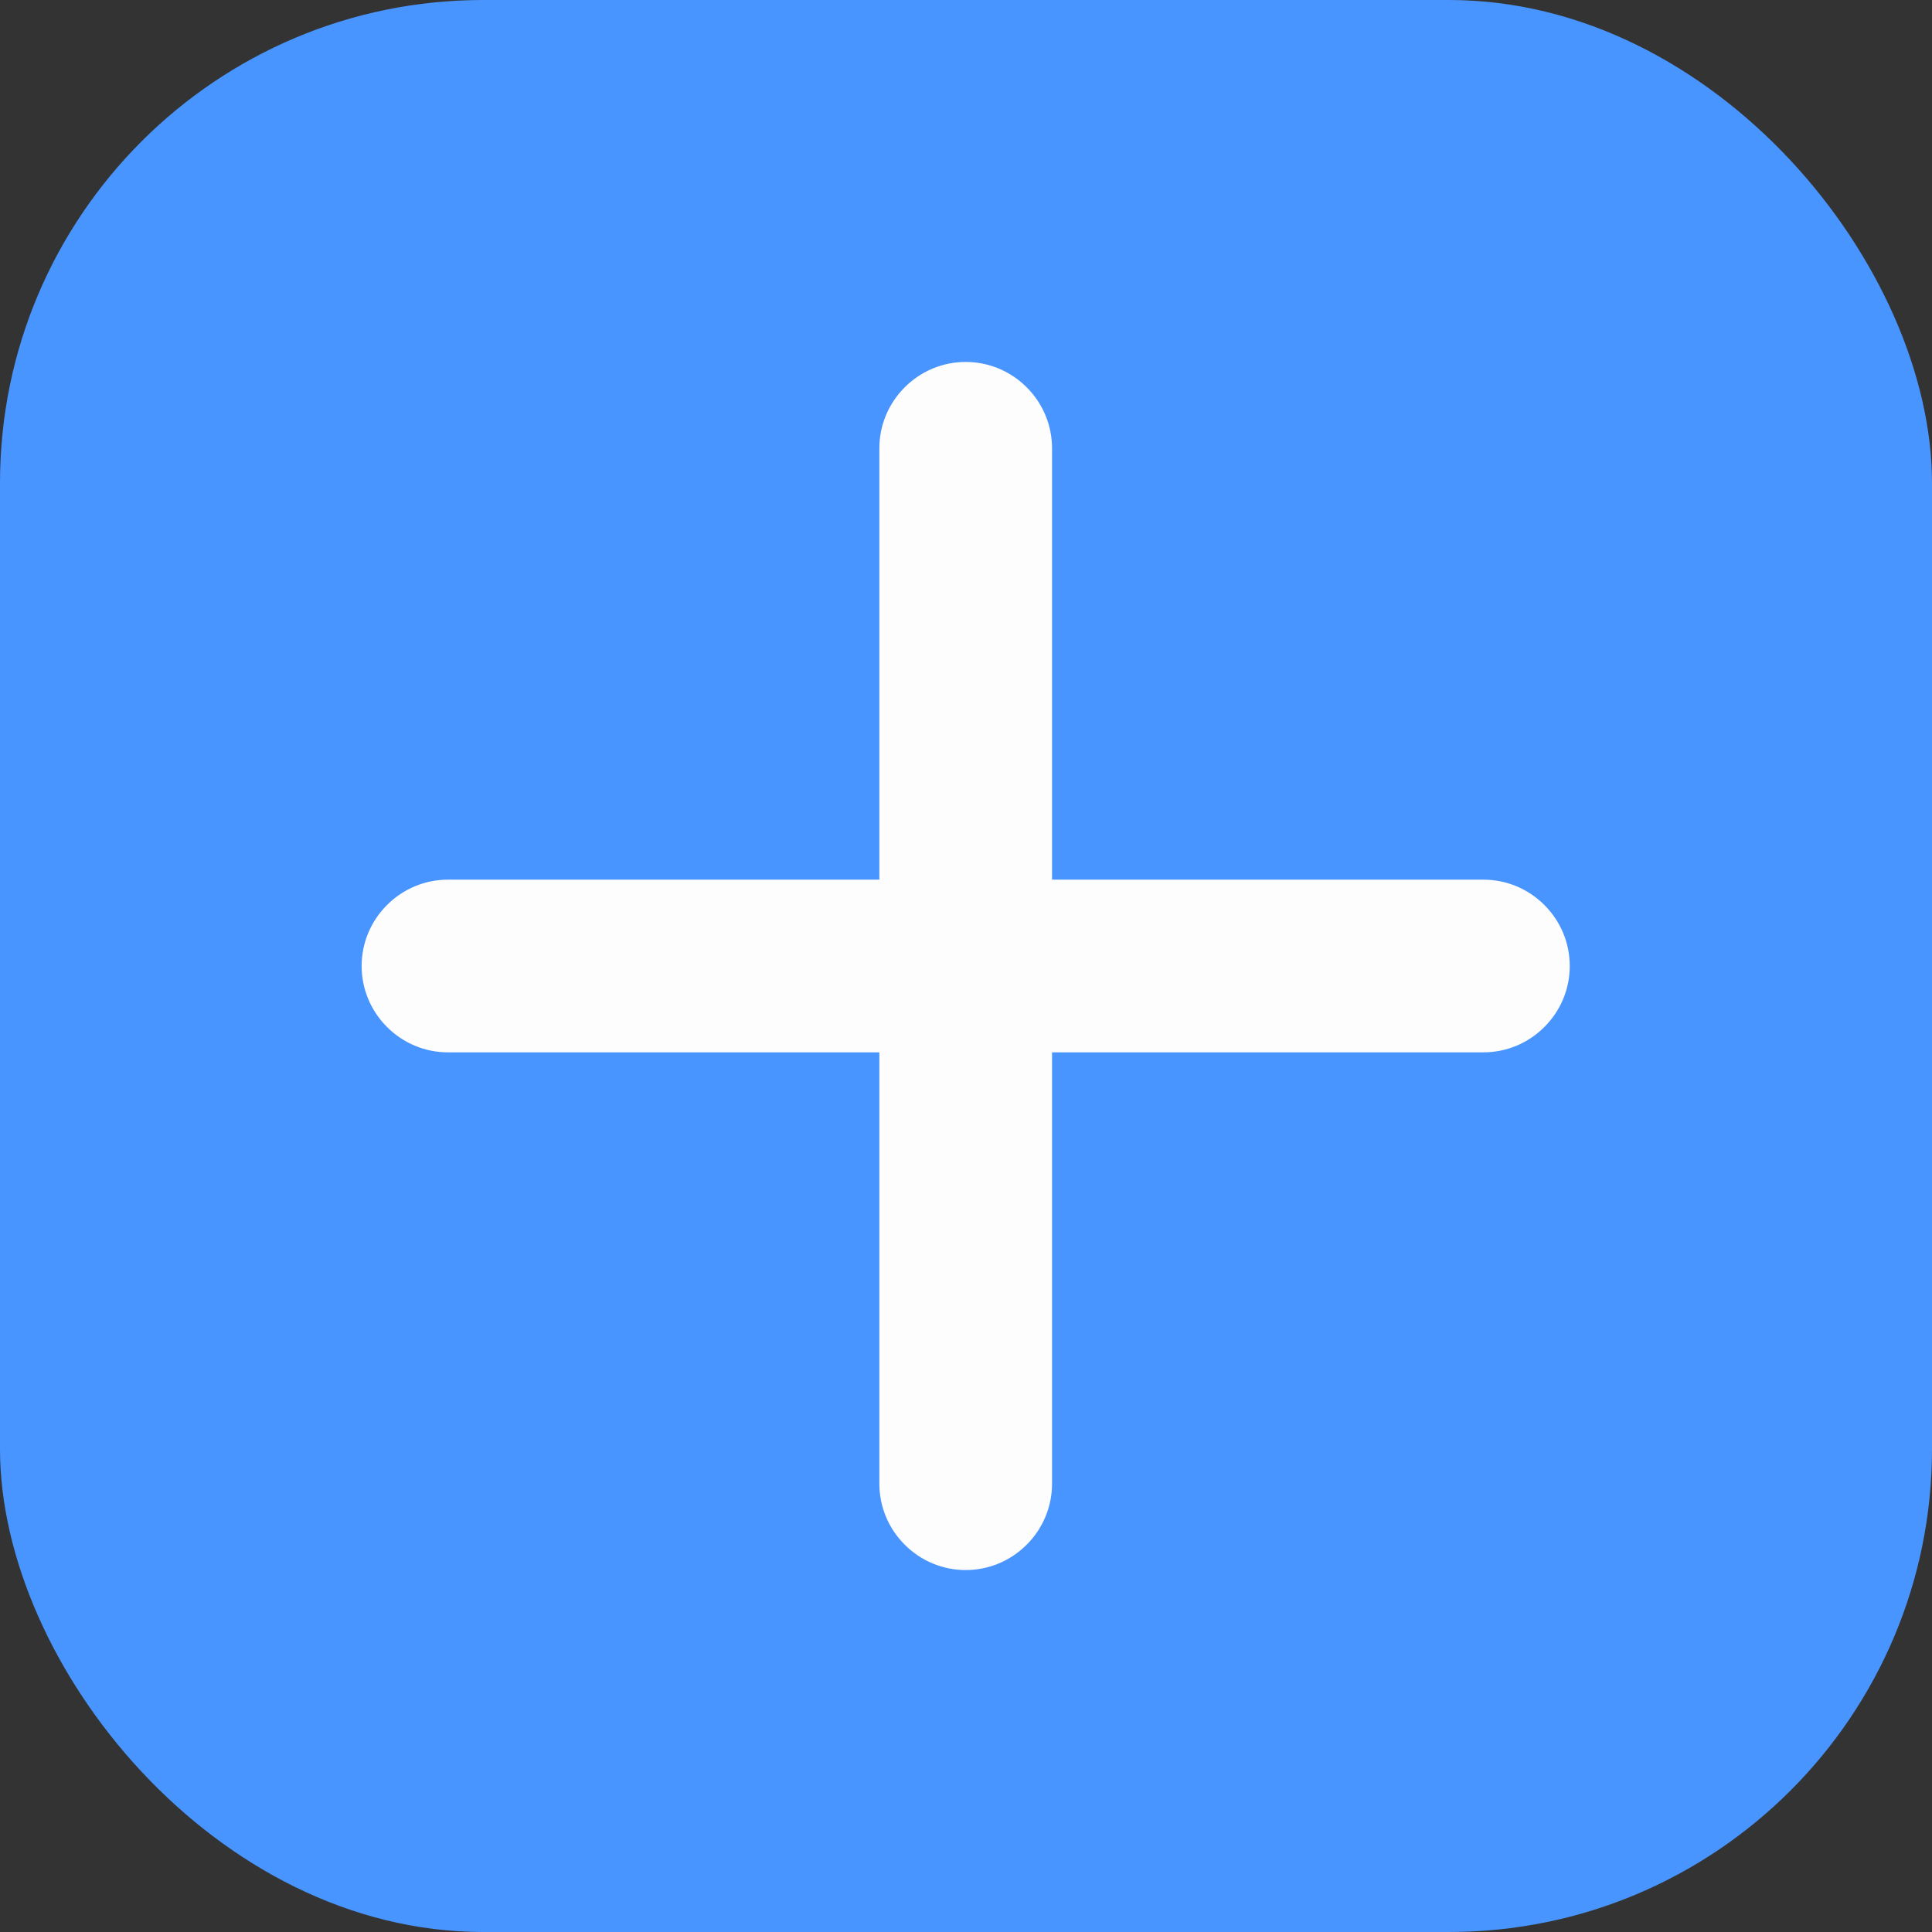 <?xml version="1.0" encoding="UTF-8"?>
<svg id="Layer_1" xmlns="http://www.w3.org/2000/svg" version="1.1" viewBox="0 0 64 64">
  <rect x="0" y="0" width="64" height="64" fill="#333333" stroke="none"/>
  <!-- Generator: Adobe Illustrator 29.5.1, SVG Export Plug-In . SVG Version: 2.1.0 Build 141)  -->
  <defs>
    <style>
      .st0 {
        fill: #4995ff;
      }

      .st1 {
        fill: #fdfdfd;
      }
    </style>
  </defs>
  <rect class="st0" width="64" height="64" rx="16" ry="16"/>
  <path class="st1" d="M49.14,34.86h-14.29v14.29c0,.76-.3,1.48-.84,2.02-.54.54-1.26.84-2.02.84s-1.48-.3-2.02-.84c-.54-.54-.84-1.26-.84-2.02v-14.29h-14.29c-.76,0-1.48-.3-2.02-.84-.54-.54-.84-1.26-.84-2.02s.3-1.48.84-2.02c.54-.54,1.26-.84,2.02-.84h14.29v-14.29c0-.76.3-1.48.84-2.02.54-.54,1.26-.84,2.02-.84s1.48.3,2.02.84c.54.54.84,1.26.84,2.02v14.29h14.29c.76,0,1.48.3,2.02.84.54.54.84,1.26.84,2.02s-.3,1.48-.84,2.02c-.54.54-1.26.84-2.02.84Z"/>
</svg>